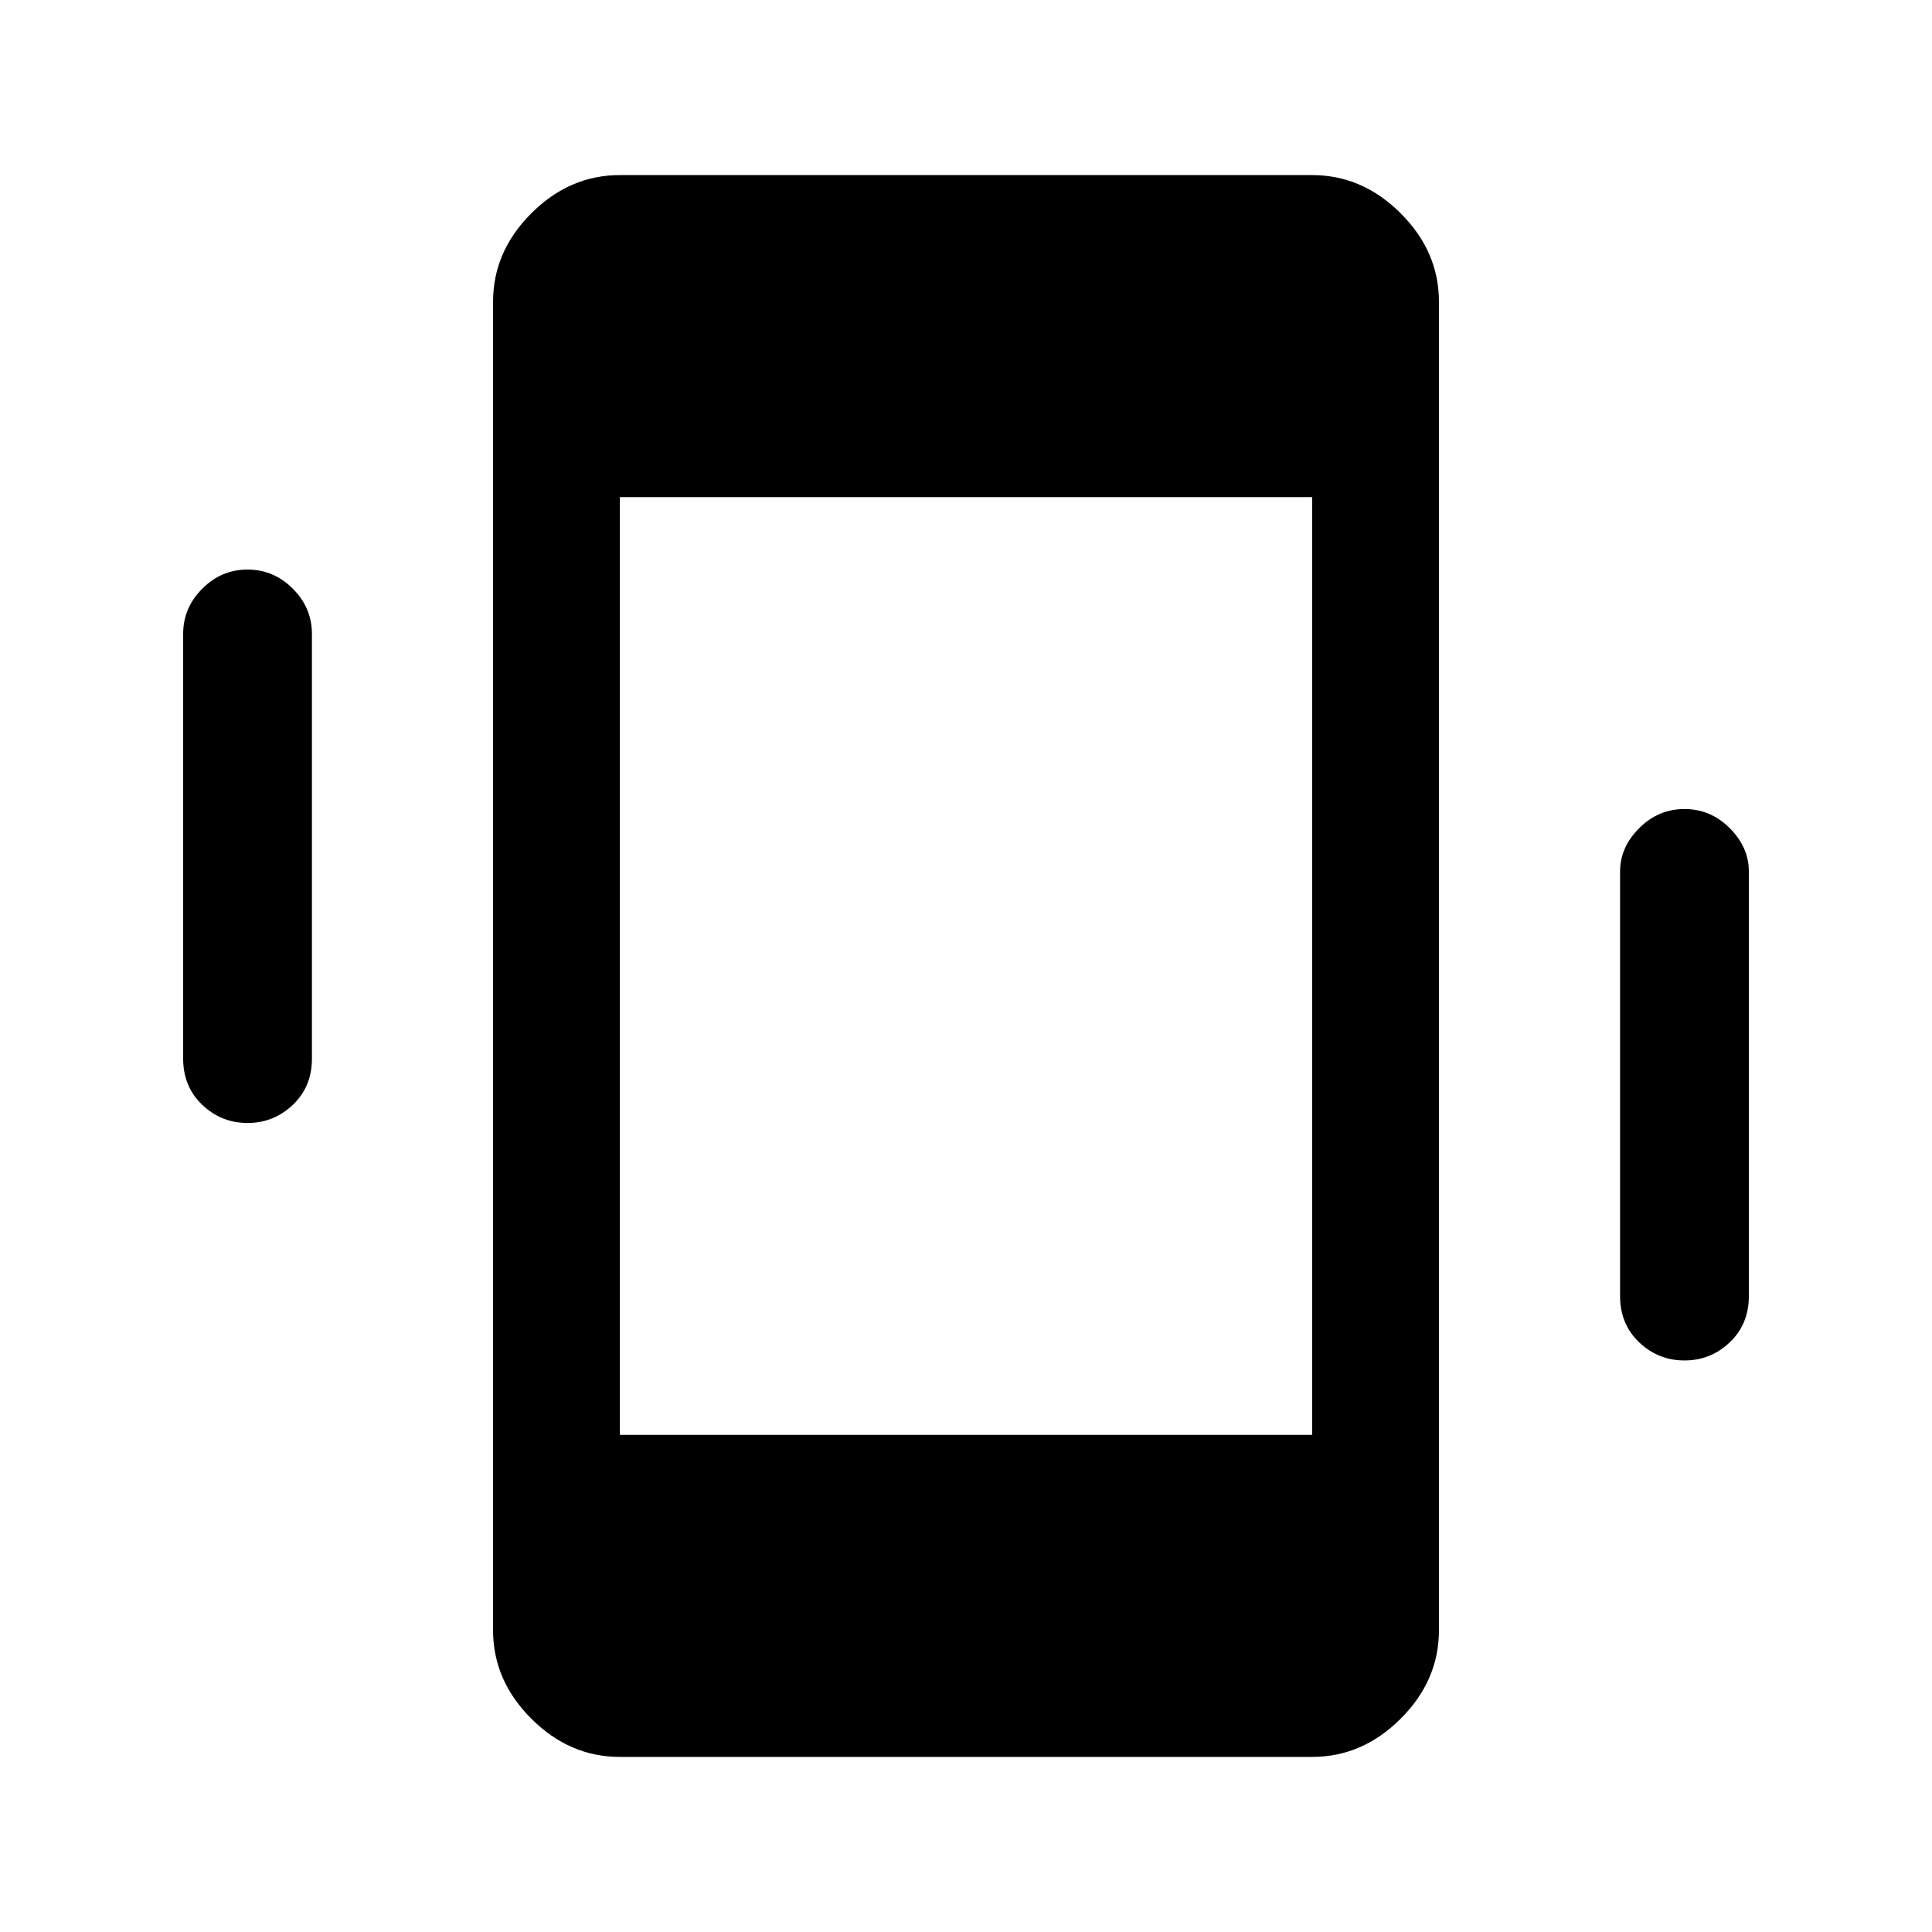 <svg xmlns="http://www.w3.org/2000/svg" height="40" width="40"><path d="M12.833 36.375q-1.041 0-1.833-.792-.792-.791-.792-1.833V6.25q0-1.042.792-1.833.792-.792 1.833-.792h14.334q1.041 0 1.833.792.792.791.792 1.833v27.5q0 1.042-.792 1.833-.792.792-1.833.792Zm0-6.667h14.334V10.292H12.833ZM5.125 23.25q-.542 0-.937-.375-.396-.375-.396-.958v-8.792q0-.542.396-.937.395-.396.937-.396t.937.396q.396.395.396.937v8.792q0 .583-.396.958-.395.375-.937.375Zm29.75 4.917q-.542 0-.937-.375-.396-.375-.396-.959v-8.791q0-.5.396-.896.395-.396.937-.396t.937.396q.396.396.396.896v8.791q0 .584-.396.959-.395.375-.937.375Z"/></svg>
